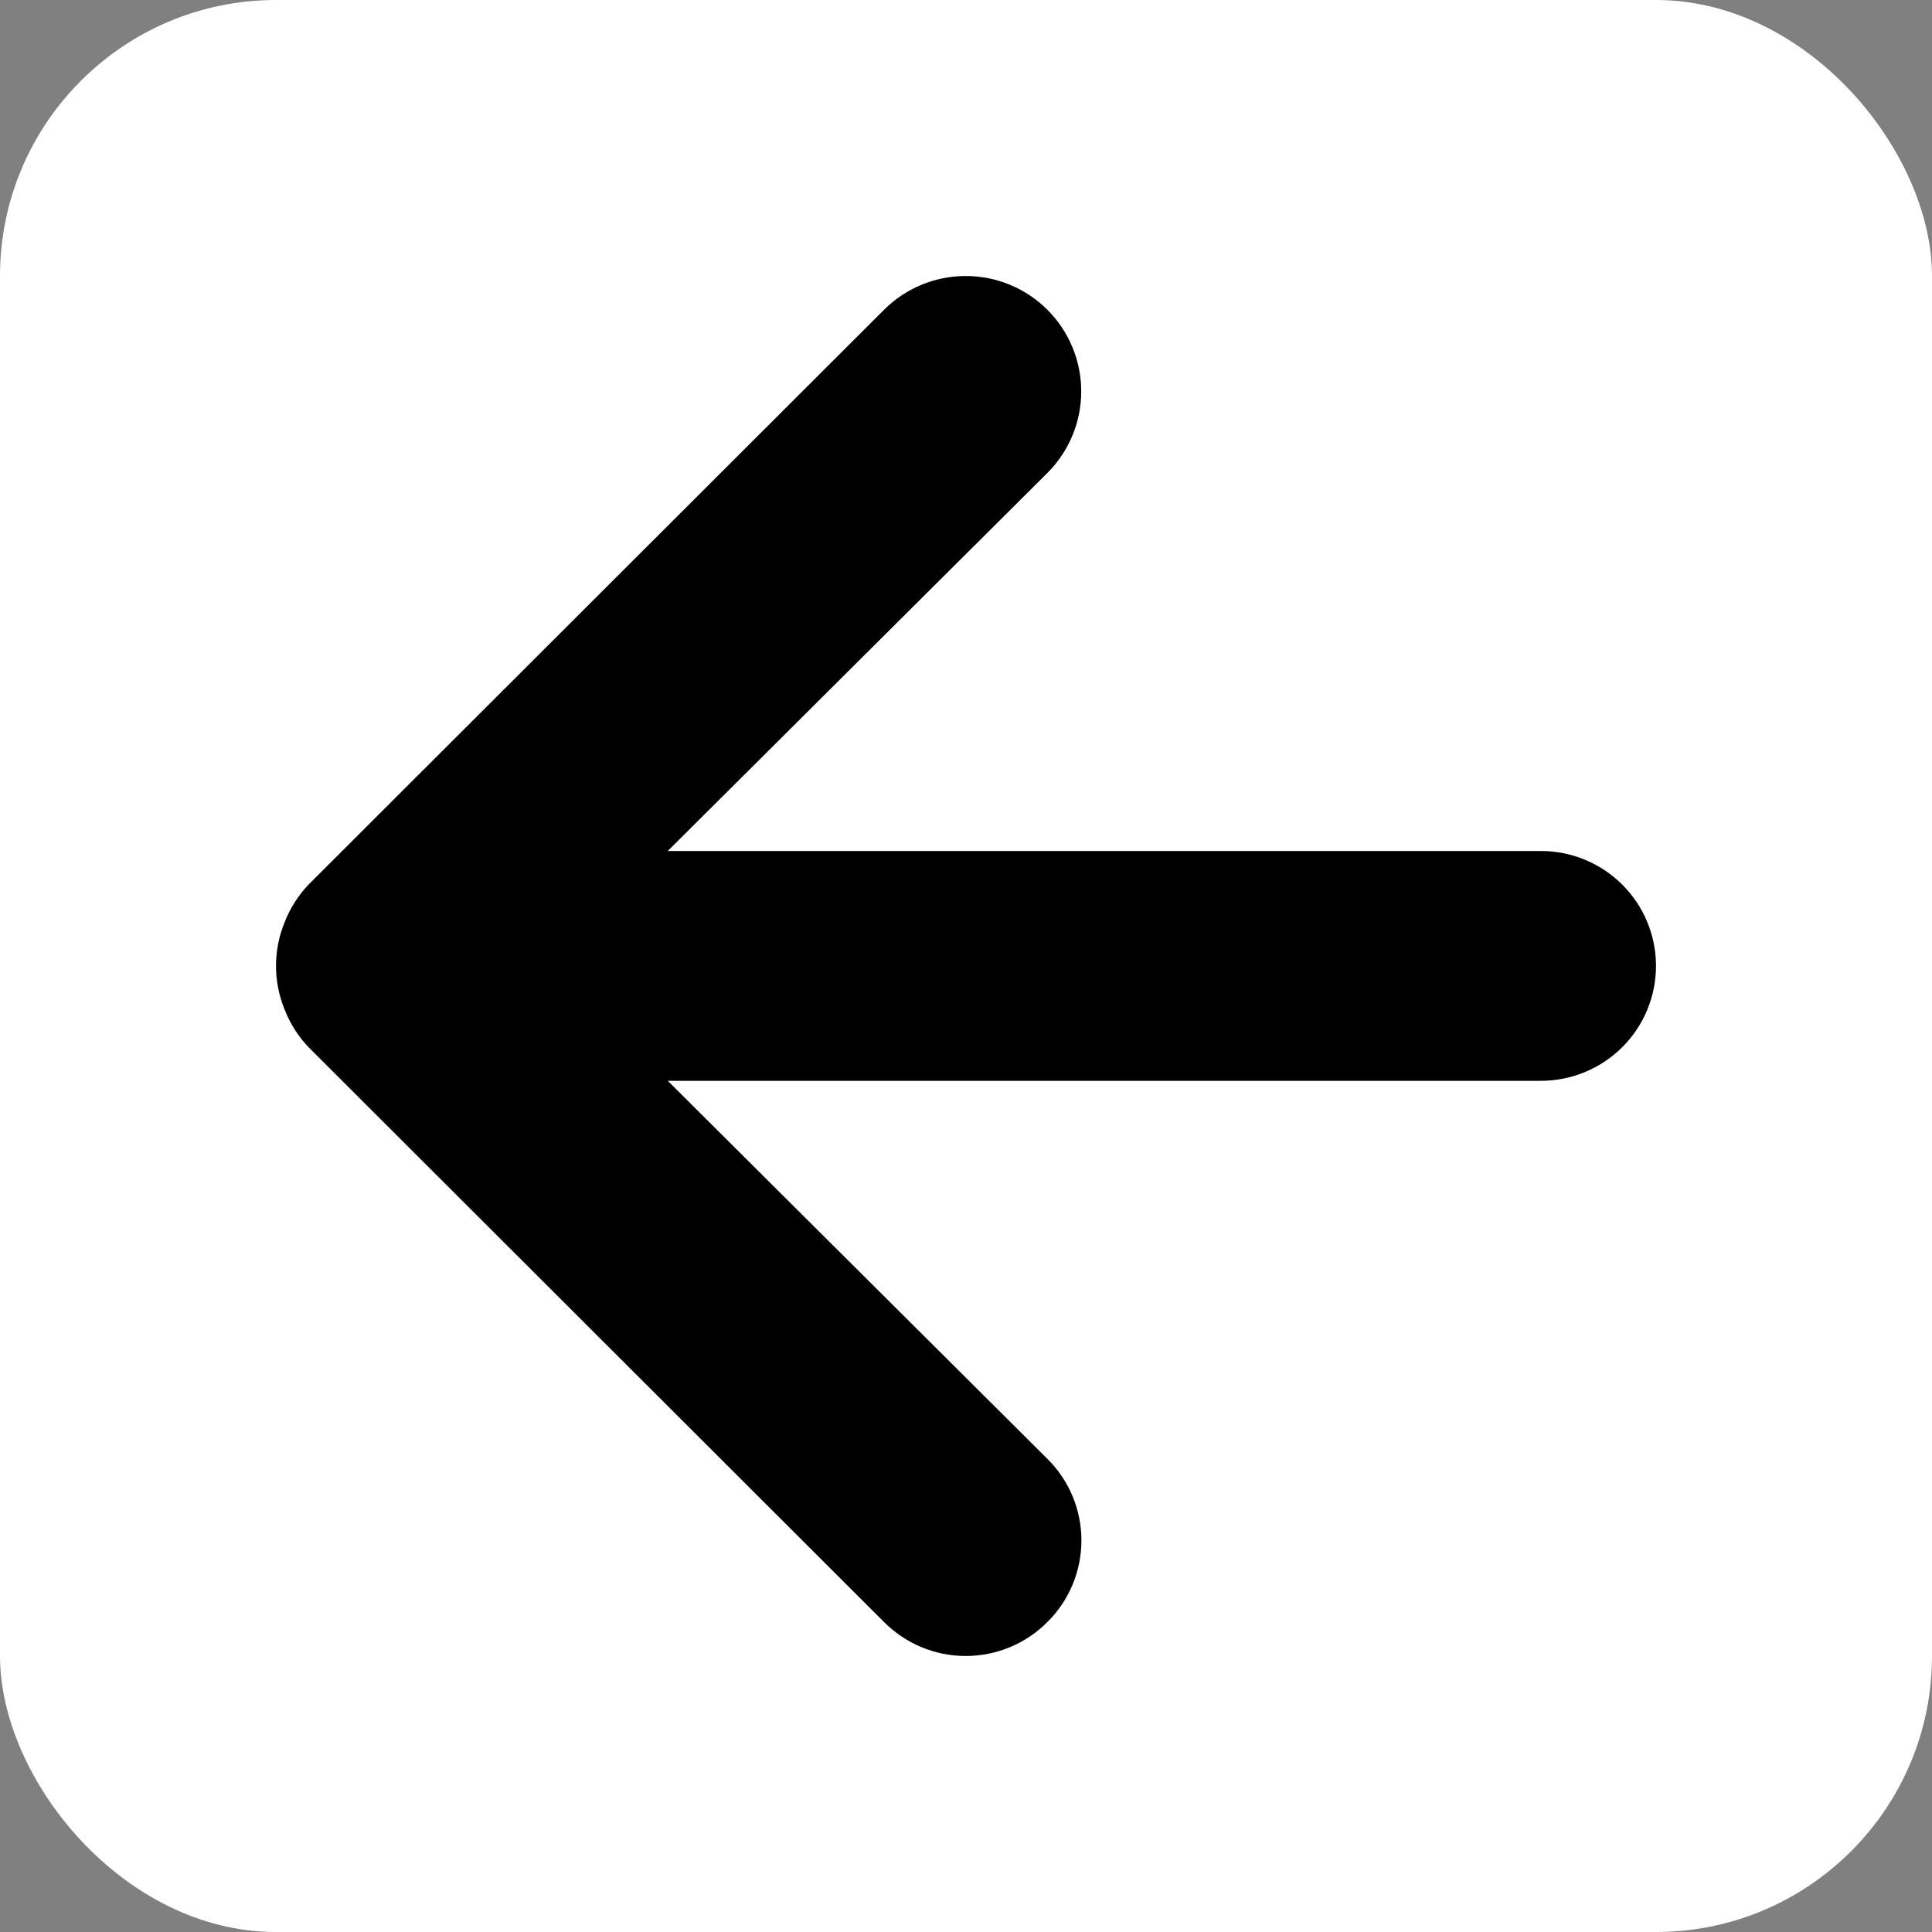 <svg width="70" height="70" viewBox="0 0 70 70" fill="none" xmlns="http://www.w3.org/2000/svg">
<rect x="0" y="0" width="70" height="70" fill="#808080" stroke="none"/>
<rect width="70" height="70" rx="10" fill="white"/>
<path d="M55.832 30.833H24.194L37.949 17.136C38.734 16.352 39.175 15.289 39.175 14.18C39.175 13.072 38.734 12.008 37.949 11.224C37.164 10.44 36.1 10 34.99 10C33.88 10 32.815 10.44 32.03 11.224L11.188 32.041C10.809 32.437 10.511 32.903 10.313 33.414C9.896 34.428 9.896 35.565 10.313 36.578C10.511 37.09 10.809 37.556 11.188 37.952L32.03 58.769C32.418 59.159 32.879 59.468 33.386 59.68C33.895 59.891 34.439 60 34.99 60C35.54 60 36.085 59.891 36.593 59.68C37.101 59.468 37.562 59.159 37.949 58.769C38.34 58.382 38.65 57.921 38.862 57.414C39.073 56.906 39.182 56.362 39.182 55.813C39.182 55.263 39.073 54.719 38.862 54.212C38.65 53.704 38.34 53.244 37.949 52.857L24.194 39.16H55.832C56.937 39.16 57.997 38.721 58.779 37.94C59.561 37.16 60 36.101 60 34.996C60 33.892 59.561 32.833 58.779 32.053C57.997 31.272 56.937 30.833 55.832 30.833Z" fill="black"/>
</svg>
